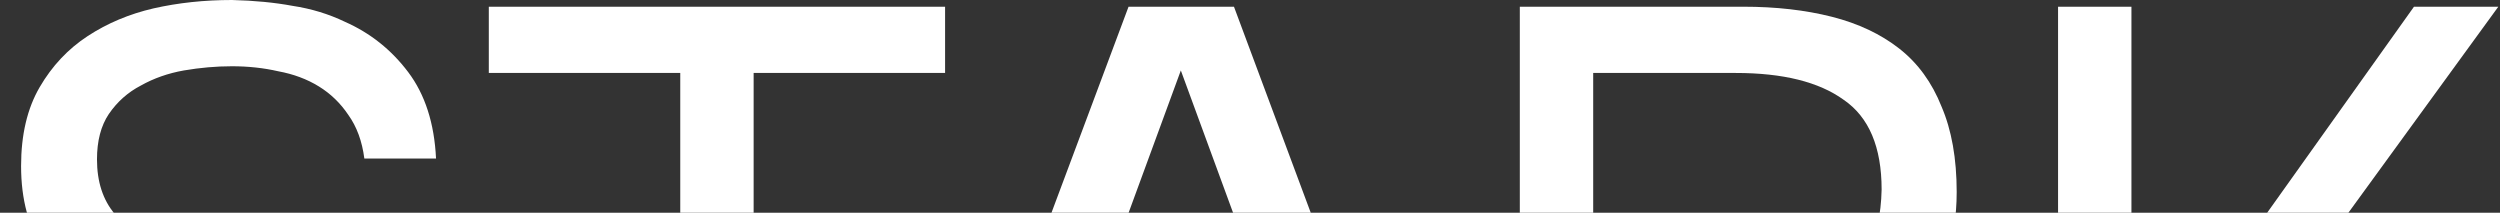 <svg width="1880" height="160" viewBox="0 0 1880 160" fill="none" xmlns="http://www.w3.org/2000/svg">
<rect x="0" y="0" width="1880" height="160" fill="#333333" stroke="none"/>
<path d="M174.413 49.826C162.574 49.826 150.523 50.877 138.262 52.979C126.423 55.082 115.641 58.866 105.916 64.332C96.191 69.378 88.158 76.526 81.815 85.776C75.896 94.606 72.936 105.959 72.936 119.834C72.936 136.653 77.376 150.318 86.255 160.83C95.134 170.921 105.916 178.7 118.601 184.166C128.748 188.371 139.53 191.945 150.946 194.888C162.362 197.831 173.99 200.564 185.829 203.087C198.091 205.61 209.929 208.133 221.346 210.656C233.184 213.178 244.601 216.332 255.594 220.116C281.386 228.946 301.892 241.56 317.114 257.958C332.758 274.357 340.58 296.011 340.58 322.921C340.58 348.149 336.141 368.963 327.262 385.361C318.805 401.759 307.178 415.214 292.379 425.726C278.003 436.238 261.09 444.017 241.641 449.062C222.614 453.687 202.319 456 180.755 456C159.191 456 138.473 453.898 118.601 449.693C99.151 445.488 81.393 438.551 65.326 428.88C49.258 419.209 35.517 406.595 24.101 391.037C12.685 375.48 4.651 356.559 0 334.274H57.715C61.943 348.57 68.497 360.343 77.376 369.593C86.255 378.844 96.403 386.202 107.819 391.668C119.235 397.134 131.497 400.918 144.604 403.021C158.134 405.123 171.453 406.174 184.56 406.174C197.245 406.174 209.507 404.913 221.346 402.39C233.607 399.447 244.389 395.032 253.691 389.145C262.993 383.259 270.392 375.69 275.889 366.44C281.386 357.189 284.134 346.047 284.134 333.012C284.134 313.25 278.849 298.534 268.278 288.863C257.708 279.192 243.544 271.834 225.785 266.788C213.946 263.004 201.473 259.851 188.366 257.328C175.258 254.805 162.151 252.072 149.044 249.129C135.936 246.185 123.04 242.822 110.356 239.037C97.671 234.833 86.044 229.997 75.473 224.531C58.56 216.542 44.396 204.349 32.98 187.95C21.564 171.131 15.856 150.108 15.856 124.88C15.856 101.333 20.507 81.571 29.809 65.593C39.111 49.615 51.161 36.791 65.96 27.12C80.758 17.45 97.248 10.512 115.429 6.307C134.033 2.102 153.695 0 174.413 0C191.325 0.42 206.547 1.892 220.077 4.415C234.03 6.517 247.137 10.512 259.399 16.398C278.426 24.808 294.282 37.422 306.966 54.241C319.651 71.059 326.627 92.714 327.896 119.203H273.986C272.295 106.169 268.278 95.237 261.936 86.407C256.017 77.577 248.617 70.429 239.738 64.963C230.859 59.497 220.711 55.712 209.295 53.61C198.302 51.087 186.674 49.826 174.413 49.826Z" fill="white"/>
<path d="M511.554 450.954V54.871H367.585V5.046H710.702V54.871H566.732V450.954H511.554Z" fill="white"/>
<path d="M1034.49 450.954L998.978 355.087H776.999L741.482 450.954H681.864L848.666 5.046H927.945L1094.11 450.954H1034.49ZM887.988 52.979L795.391 305.261H980.586L887.988 52.979Z" fill="white"/>
<path d="M1198.08 283.817V450.954H1142.9V5.046H1310.97C1335.49 5.046 1357.69 7.568 1377.56 12.614C1397.44 17.66 1414.35 25.649 1428.3 36.581C1442.25 47.513 1452.82 62.019 1460.01 80.1C1467.62 97.759 1471.43 119.203 1471.43 144.432C1471.43 162.932 1468.68 179.541 1463.18 194.257C1457.69 208.553 1450.29 221.167 1440.99 232.1C1432.11 242.611 1421.54 251.441 1409.27 258.589C1397.01 265.317 1384.33 270.573 1371.22 274.357L1465.09 450.954H1404.83L1315.41 283.817H1198.08ZM1293.21 233.992C1309.7 233.992 1325.13 232.73 1339.51 230.207C1354.31 227.685 1367.2 223.059 1378.2 216.332C1389.19 209.604 1397.86 200.564 1404.2 189.212C1410.97 177.438 1414.56 161.881 1414.98 142.539C1414.98 110.584 1405.47 88.088 1386.44 75.054C1367.84 61.599 1340.78 54.871 1305.26 54.871H1198.08V233.992H1293.21Z" fill="white"/>
<path d="M1547.66 450.954V5.046H1602.84V210.656H1668.8L1815.31 5.046H1878.73L1717.64 226.423L1880 450.954H1814.67L1673.88 260.481H1602.84V450.954H1547.66Z" fill="white"/>
</svg>
